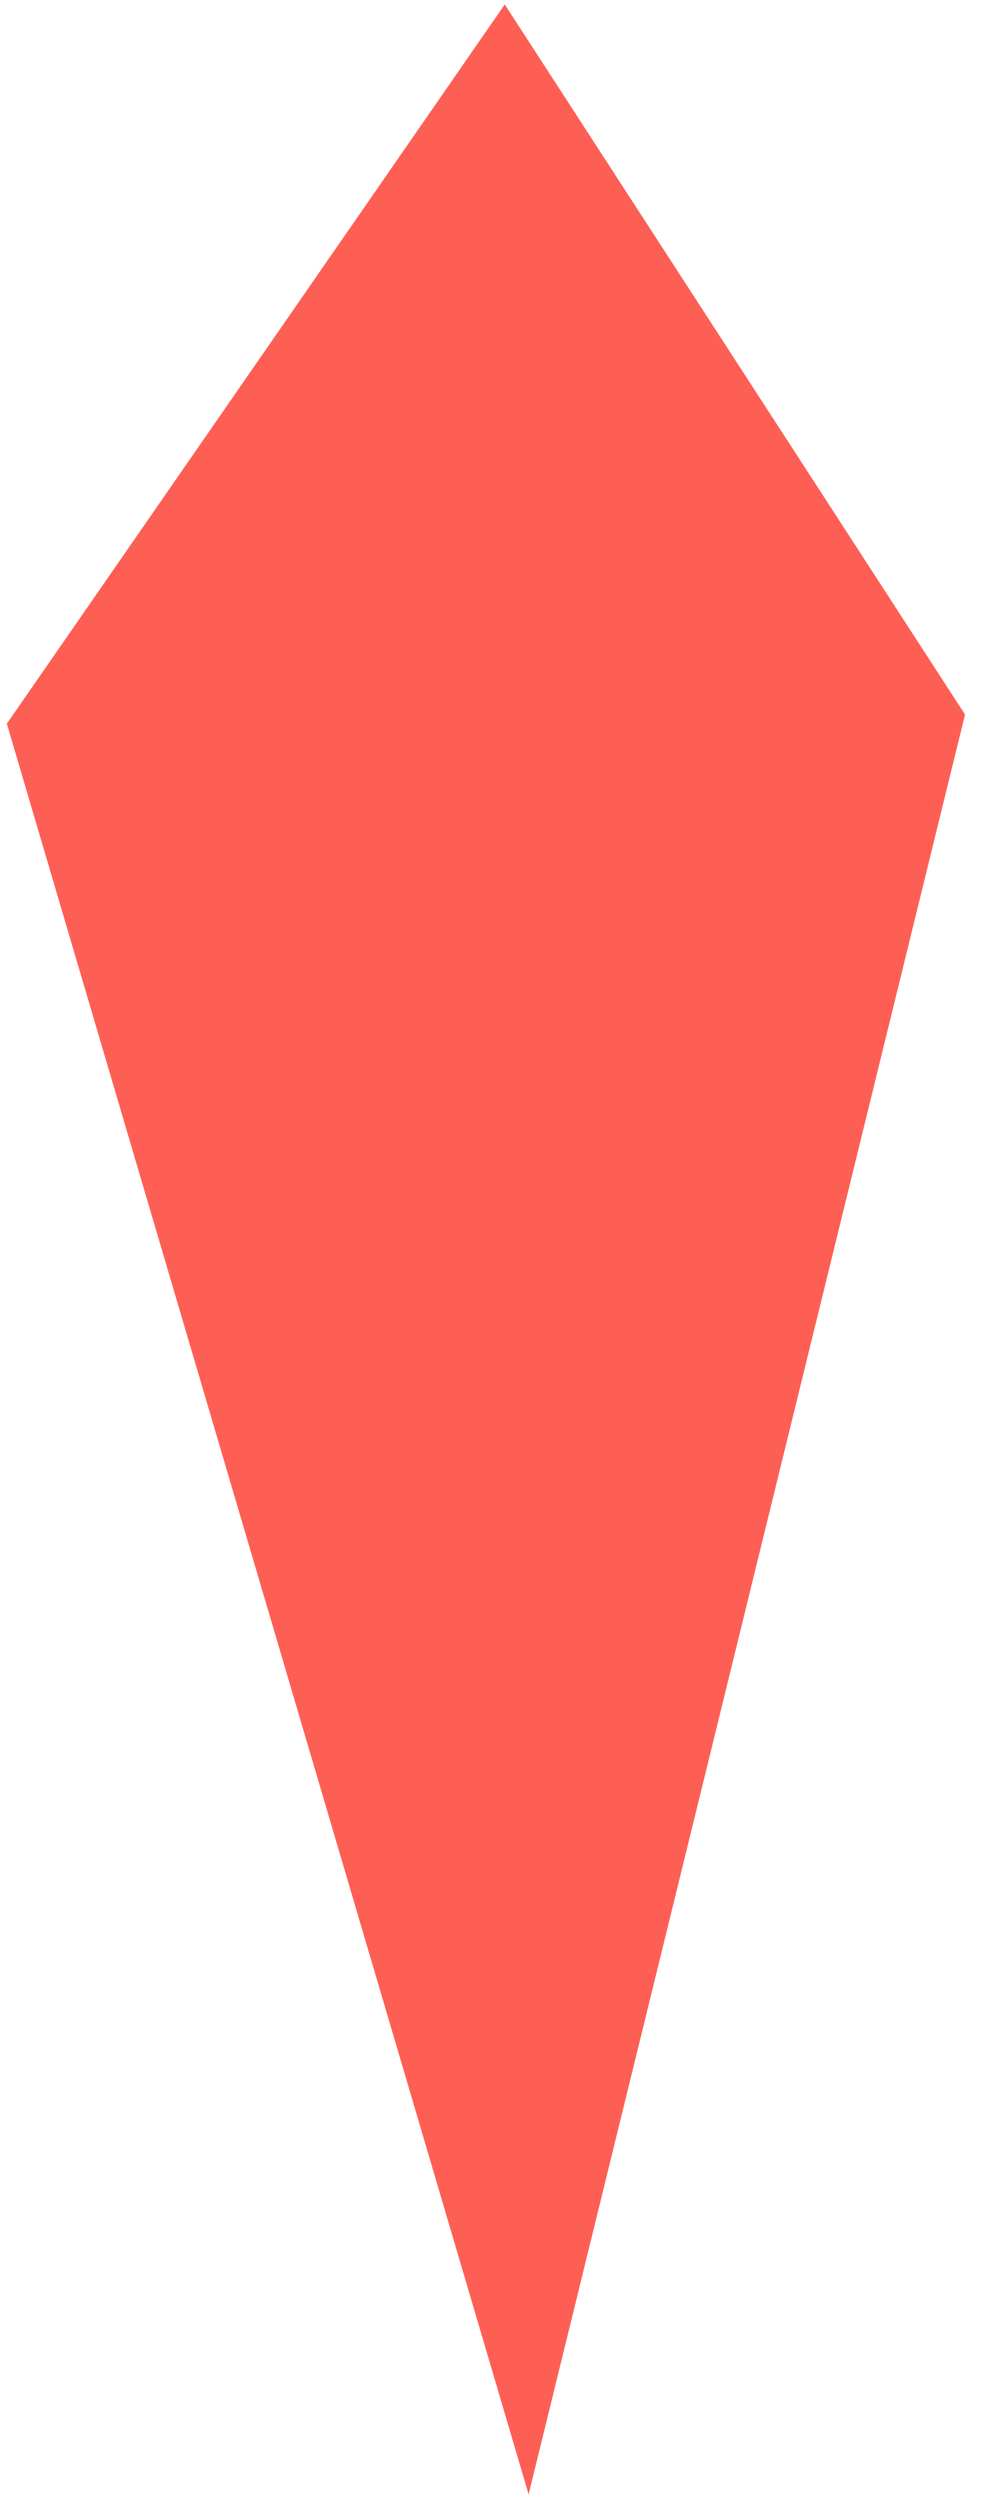 <svg width="58" height="147" viewBox="0 0 58 147" fill="none" xmlns="http://www.w3.org/2000/svg">
<g clip-path="url(#clip0_216_282)">
<path d="M31.095 146.665L56.767 42.013L29.691 0.263L0.402 42.553L31.095 146.665Z" fill="#FE5F55"/>
</g>
<defs>
<clipPath id="clip0_216_282">
<rect width="57.768" height="146.943" fill="white" transform="translate(0 0.008)"/>
</clipPath>
</defs>
</svg>
